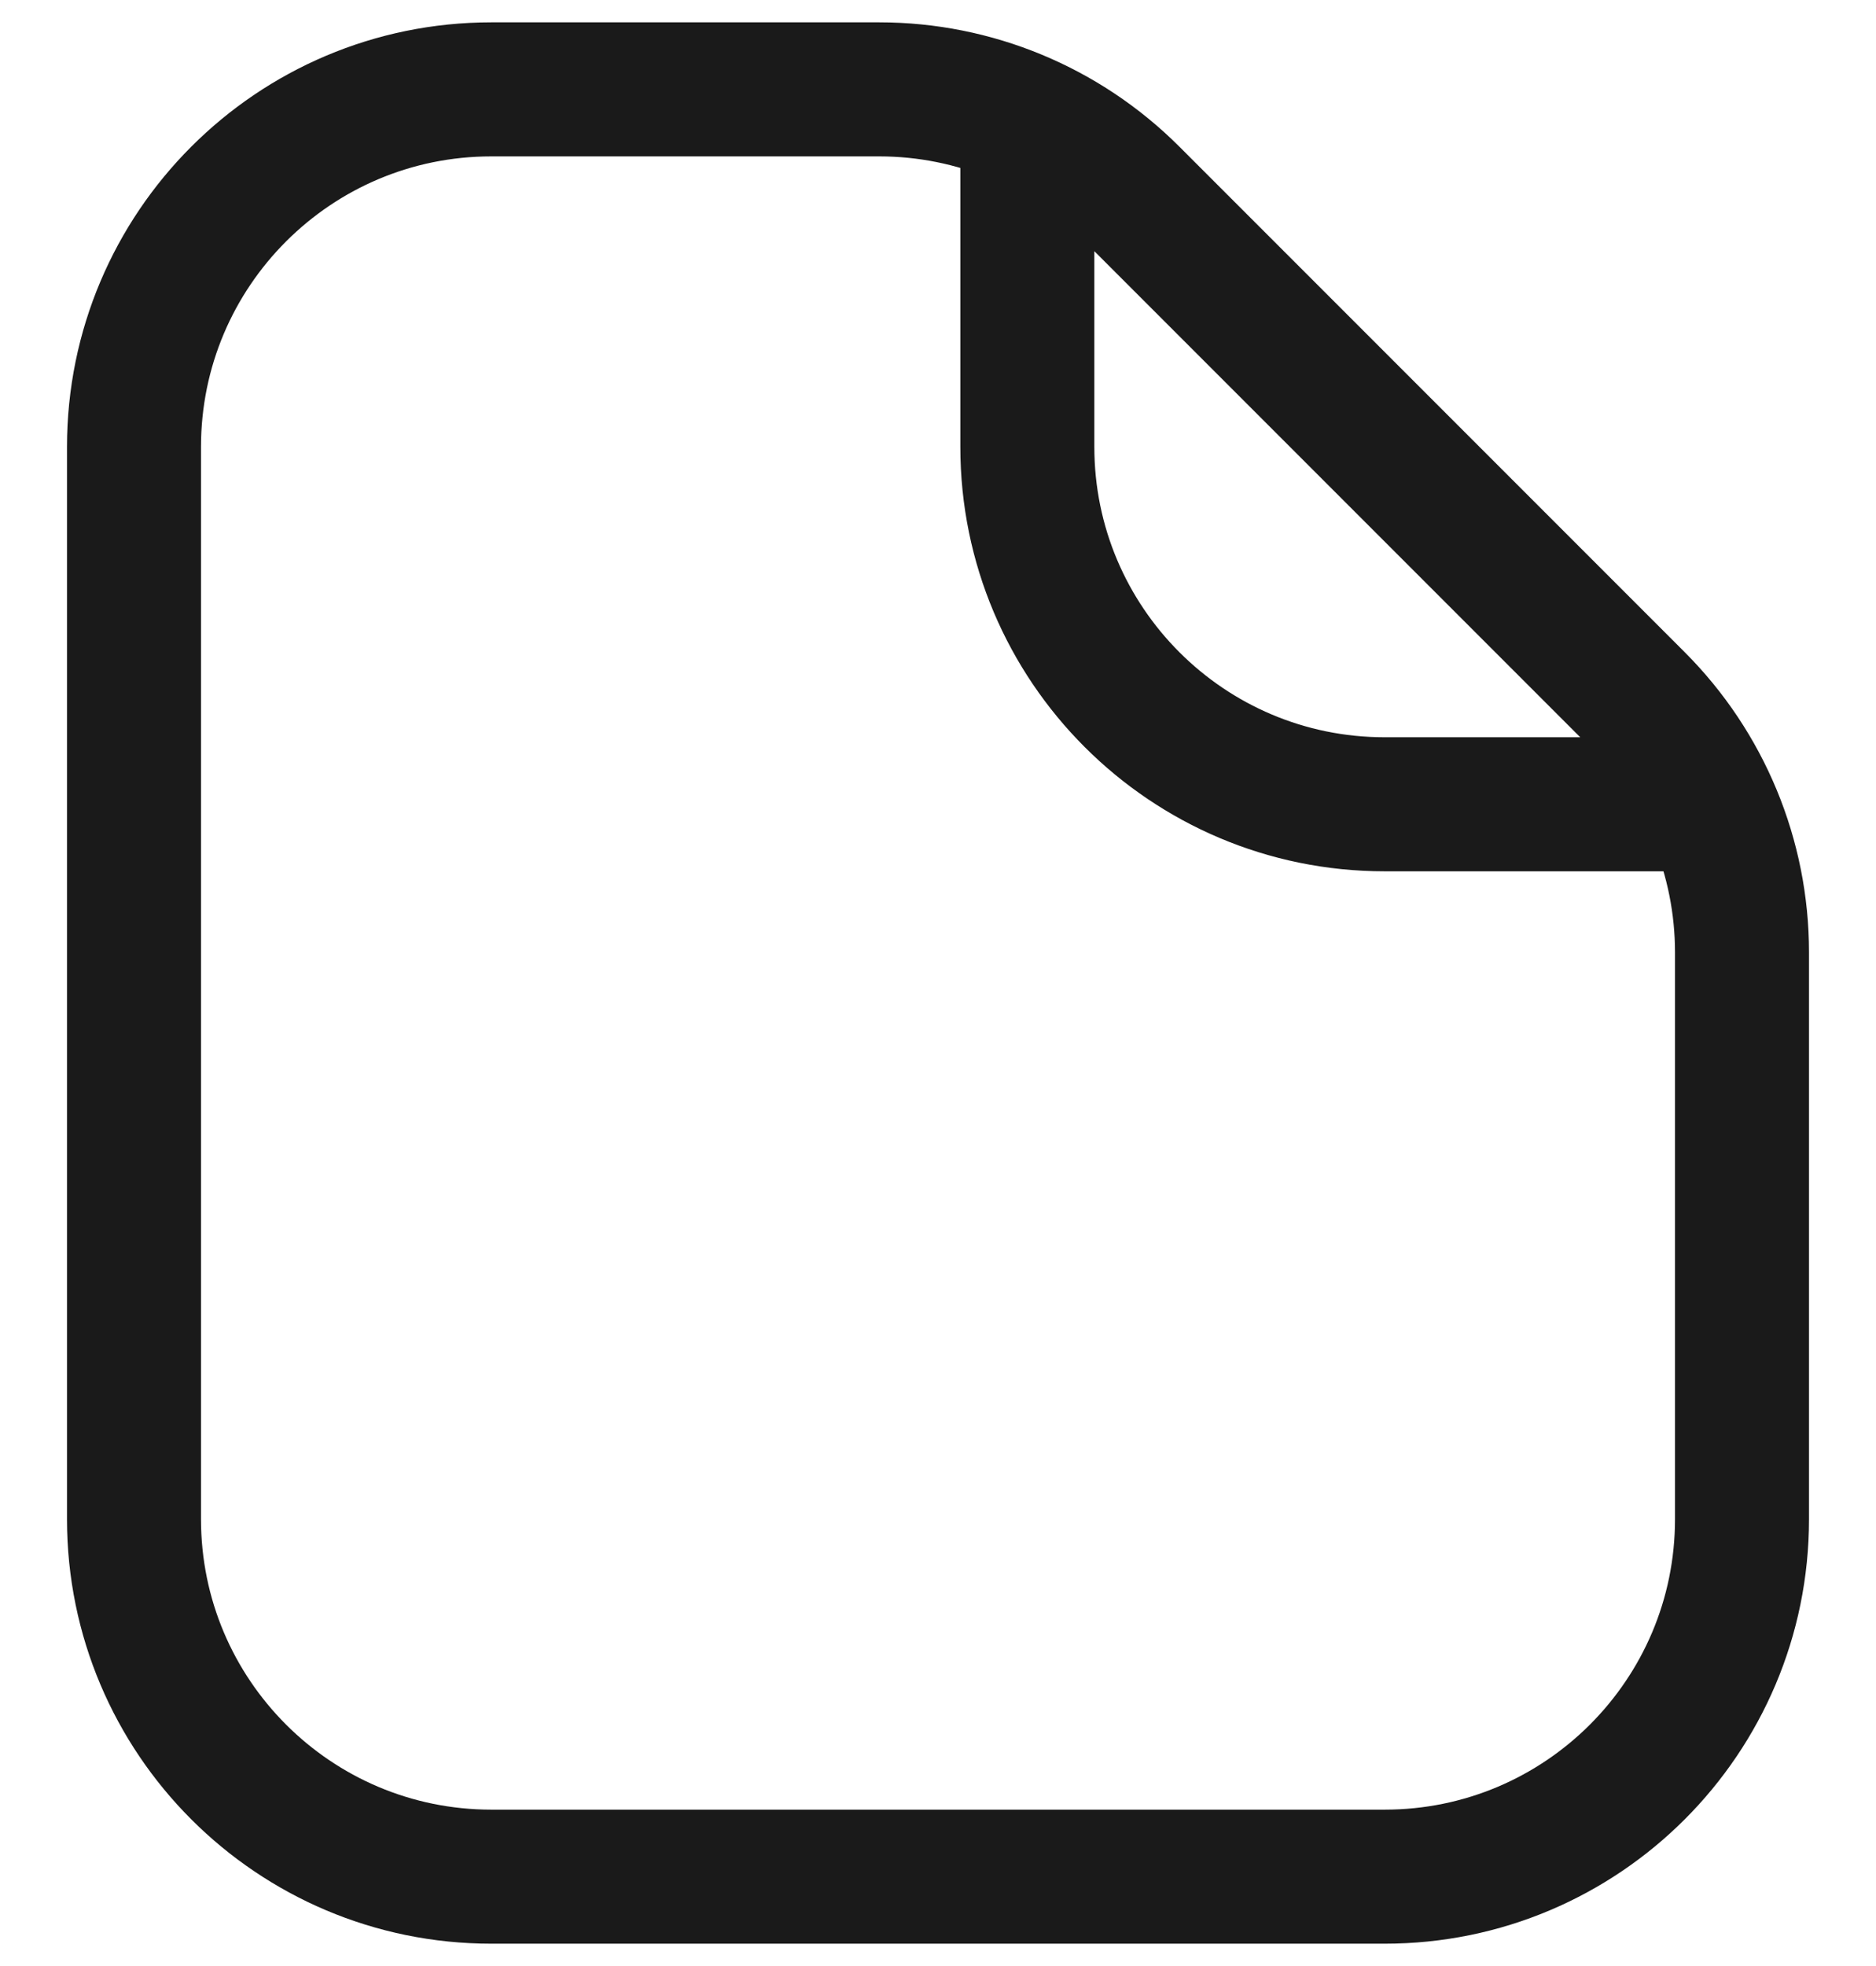 <svg width="21" height="22" viewBox="0 0 21 22" fill="none" xmlns="http://www.w3.org/2000/svg">
<path d="M11.5 1V5C11.5 7.209 13.291 9 15.5 9L19.5 9M1.5 5L1.5 17C1.5 19.209 3.291 21 5.5 21H15.5C17.709 21 19.5 19.209 19.5 17V10.657C19.5 9.596 19.079 8.579 18.328 7.828L12.672 2.172C11.921 1.421 10.904 1 9.843 1L5.5 1C3.291 1 1.5 2.791 1.5 5Z" stroke="#1A1A1A" stroke-width="1.5" stroke-linejoin="round"/>
</svg>

